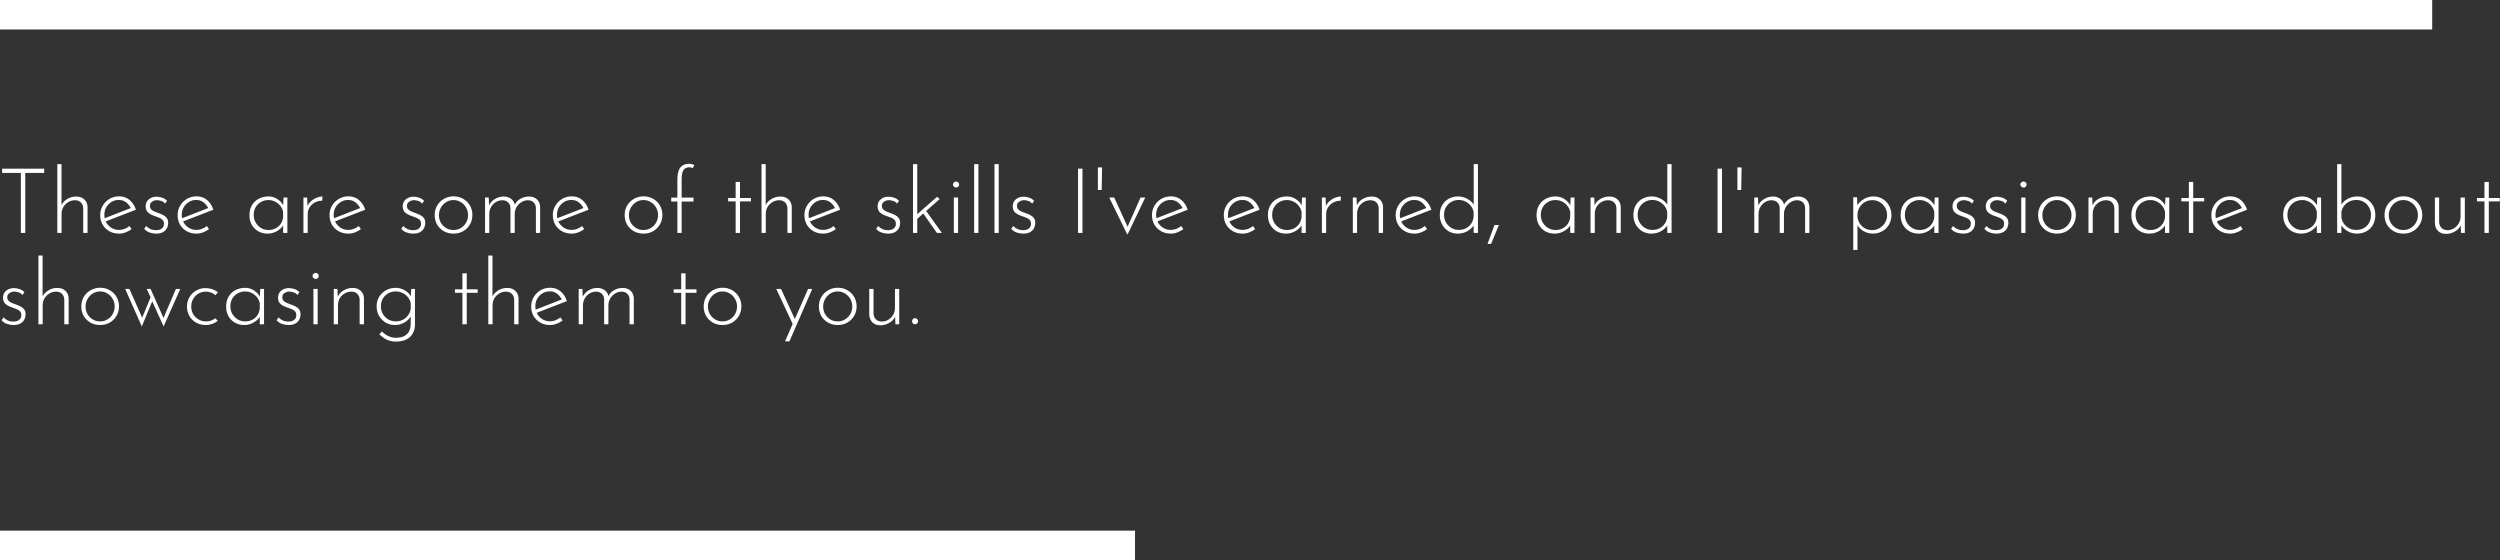 <svg width="848" height="190" viewBox="0 0 848 190" fill="none" xmlns="http://www.w3.org/2000/svg">
<rect x="0" y="0" width="848" height="190" fill="#333333" stroke="none"/>
<path d="M0.719 57.207H14.992V58.65H8.577V79H7.073V58.65H0.719V57.207ZM19.447 79V55.672H20.859V70.191L20.767 69.669C21.176 68.83 21.831 68.124 22.731 67.551C23.652 66.958 24.706 66.661 25.892 66.661C27.018 66.661 27.929 66.999 28.624 67.674C29.32 68.329 29.678 69.188 29.699 70.252V79H28.225V70.651C28.205 69.874 27.959 69.229 27.489 68.718C27.018 68.206 26.332 67.94 25.432 67.919C24.634 67.919 23.887 68.124 23.191 68.533C22.496 68.943 21.933 69.495 21.503 70.191C21.094 70.886 20.889 71.674 20.889 72.554V79H19.447ZM40.371 79.246C39.123 79.246 38.018 78.969 37.056 78.417C36.095 77.864 35.338 77.117 34.785 76.176C34.253 75.214 33.987 74.14 33.987 72.953C33.987 71.787 34.274 70.723 34.846 69.761C35.419 68.799 36.187 68.032 37.149 67.459C38.131 66.886 39.215 66.6 40.402 66.6C41.834 66.6 43.032 67.019 43.993 67.858C44.976 68.697 45.681 69.792 46.111 71.142L35.614 75.194L35.184 74.15L44.791 70.406L44.484 70.835C44.137 70.017 43.605 69.311 42.888 68.718C42.193 68.124 41.333 67.827 40.31 67.827C39.389 67.827 38.56 68.052 37.824 68.503C37.087 68.953 36.494 69.556 36.044 70.314C35.614 71.071 35.399 71.93 35.399 72.892C35.399 73.792 35.604 74.631 36.013 75.409C36.443 76.186 37.036 76.811 37.793 77.281C38.55 77.752 39.42 77.987 40.402 77.987C41.057 77.987 41.681 77.864 42.275 77.619C42.888 77.373 43.431 77.056 43.901 76.667L44.638 77.711C44.065 78.161 43.4 78.529 42.643 78.816C41.906 79.102 41.149 79.246 40.371 79.246ZM52.935 79.246C52.239 79.246 51.513 79.123 50.755 78.877C49.998 78.611 49.384 78.192 48.914 77.619L49.589 76.667C49.998 77.097 50.479 77.445 51.032 77.711C51.605 77.956 52.208 78.079 52.843 78.079C53.313 78.079 53.753 78.018 54.162 77.895C54.592 77.752 54.94 77.516 55.206 77.189C55.472 76.862 55.605 76.422 55.605 75.869C55.605 75.296 55.441 74.856 55.114 74.549C54.807 74.242 54.408 73.997 53.917 73.813C53.446 73.608 52.945 73.424 52.413 73.26C51.533 72.974 50.806 72.585 50.234 72.094C49.681 71.603 49.405 70.907 49.405 70.007C49.405 69.352 49.558 68.779 49.865 68.288C50.193 67.797 50.633 67.418 51.185 67.152C51.738 66.866 52.362 66.722 53.057 66.722C53.692 66.722 54.316 66.825 54.93 67.029C55.564 67.234 56.137 67.582 56.649 68.073L56.004 69.086C55.677 68.636 55.237 68.329 54.684 68.165C54.152 68.001 53.681 67.909 53.272 67.889C52.924 67.889 52.556 67.96 52.167 68.104C51.799 68.247 51.482 68.462 51.216 68.748C50.97 69.014 50.847 69.372 50.847 69.823C50.847 70.293 50.98 70.682 51.246 70.989C51.513 71.275 51.85 71.511 52.259 71.695C52.689 71.879 53.129 72.053 53.579 72.217C54.173 72.401 54.725 72.626 55.237 72.892C55.769 73.137 56.199 73.475 56.526 73.905C56.874 74.314 57.048 74.867 57.048 75.562C57.048 76.258 56.894 76.892 56.587 77.465C56.28 78.018 55.82 78.458 55.206 78.785C54.613 79.092 53.855 79.246 52.935 79.246ZM66.629 79.246C65.381 79.246 64.276 78.969 63.314 78.417C62.352 77.864 61.595 77.117 61.043 76.176C60.511 75.214 60.245 74.14 60.245 72.953C60.245 71.787 60.531 70.723 61.104 69.761C61.677 68.799 62.445 68.032 63.406 67.459C64.389 66.886 65.473 66.6 66.66 66.6C68.092 66.6 69.289 67.019 70.251 67.858C71.233 68.697 71.939 69.792 72.369 71.142L61.872 75.194L61.442 74.15L71.049 70.406L70.742 70.835C70.394 70.017 69.862 69.311 69.146 68.718C68.45 68.124 67.591 67.827 66.568 67.827C65.647 67.827 64.818 68.052 64.082 68.503C63.345 68.953 62.752 69.556 62.301 70.314C61.872 71.071 61.657 71.93 61.657 72.892C61.657 73.792 61.861 74.631 62.271 75.409C62.7 76.186 63.294 76.811 64.051 77.281C64.808 77.752 65.678 77.987 66.66 77.987C67.315 77.987 67.939 77.864 68.532 77.619C69.146 77.373 69.688 77.056 70.159 76.667L70.896 77.711C70.323 78.161 69.658 78.529 68.901 78.816C68.164 79.102 67.407 79.246 66.629 79.246ZM90.753 79.246C89.607 79.246 88.564 78.99 87.622 78.478C86.701 77.946 85.965 77.21 85.412 76.268C84.88 75.327 84.614 74.232 84.614 72.984C84.614 71.654 84.901 70.518 85.474 69.577C86.047 68.615 86.824 67.889 87.806 67.398C88.789 66.886 89.904 66.63 91.152 66.63C92.216 66.63 93.219 66.948 94.16 67.582C95.122 68.216 95.807 69.014 96.217 69.976L96.002 70.406L96.186 66.999H97.475V79H96.032V75.286L96.339 75.838C96.196 76.248 95.951 76.657 95.603 77.066C95.255 77.455 94.825 77.823 94.314 78.171C93.822 78.499 93.27 78.765 92.656 78.969C92.063 79.153 91.428 79.246 90.753 79.246ZM91.06 78.018C91.96 78.018 92.769 77.834 93.485 77.465C94.222 77.076 94.815 76.544 95.265 75.869C95.715 75.194 95.971 74.416 96.032 73.537V71.818C95.869 71.061 95.541 70.385 95.05 69.792C94.58 69.198 93.996 68.728 93.301 68.38C92.605 68.032 91.848 67.858 91.029 67.858C90.129 67.858 89.3 68.073 88.543 68.503C87.786 68.912 87.182 69.495 86.732 70.252C86.282 71.009 86.057 71.9 86.057 72.923C86.057 73.864 86.282 74.723 86.732 75.501C87.182 76.258 87.786 76.872 88.543 77.343C89.321 77.793 90.16 78.018 91.06 78.018ZM104.185 66.999L104.338 70.682L104.154 70.222C104.42 69.485 104.839 68.85 105.412 68.319C105.985 67.787 106.62 67.377 107.315 67.091C108.032 66.804 108.717 66.661 109.372 66.661L109.31 68.073C108.39 68.073 107.551 68.278 106.794 68.687C106.057 69.096 105.463 69.649 105.013 70.344C104.584 71.02 104.369 71.787 104.369 72.646V79H102.926V66.999H104.185ZM118.156 79.246C116.907 79.246 115.802 78.969 114.841 78.417C113.879 77.864 113.122 77.117 112.569 76.176C112.037 75.214 111.771 74.14 111.771 72.953C111.771 71.787 112.058 70.723 112.631 69.761C113.204 68.799 113.971 68.032 114.933 67.459C115.915 66.886 116.999 66.6 118.186 66.6C119.619 66.6 120.816 67.019 121.778 67.858C122.76 68.697 123.466 69.792 123.895 71.142L113.398 75.194L112.968 74.15L122.576 70.406L122.269 70.835C121.921 70.017 121.389 69.311 120.673 68.718C119.977 68.124 119.117 67.827 118.094 67.827C117.173 67.827 116.345 68.052 115.608 68.503C114.871 68.953 114.278 69.556 113.828 70.314C113.398 71.071 113.183 71.93 113.183 72.892C113.183 73.792 113.388 74.631 113.797 75.409C114.227 76.186 114.82 76.811 115.577 77.281C116.334 77.752 117.204 77.987 118.186 77.987C118.841 77.987 119.465 77.864 120.059 77.619C120.673 77.373 121.215 77.056 121.685 76.667L122.422 77.711C121.849 78.161 121.184 78.529 120.427 78.816C119.69 79.102 118.933 79.246 118.156 79.246ZM140.131 79.246C139.435 79.246 138.709 79.123 137.952 78.877C137.194 78.611 136.581 78.192 136.11 77.619L136.785 76.667C137.194 77.097 137.675 77.445 138.228 77.711C138.801 77.956 139.404 78.079 140.039 78.079C140.509 78.079 140.949 78.018 141.359 77.895C141.788 77.752 142.136 77.516 142.402 77.189C142.668 76.862 142.801 76.422 142.801 75.869C142.801 75.296 142.638 74.856 142.31 74.549C142.003 74.242 141.604 73.997 141.113 73.813C140.642 73.608 140.141 73.424 139.609 73.26C138.729 72.974 138.003 72.585 137.43 72.094C136.877 71.603 136.601 70.907 136.601 70.007C136.601 69.352 136.755 68.779 137.061 68.288C137.389 67.797 137.829 67.418 138.381 67.152C138.934 66.866 139.558 66.722 140.254 66.722C140.888 66.722 141.512 66.825 142.126 67.029C142.76 67.234 143.333 67.582 143.845 68.073L143.2 69.086C142.873 68.636 142.433 68.329 141.88 68.165C141.348 68.001 140.878 67.909 140.468 67.889C140.121 67.889 139.752 67.96 139.363 68.104C138.995 68.247 138.678 68.462 138.412 68.748C138.166 69.014 138.044 69.372 138.044 69.823C138.044 70.293 138.177 70.682 138.443 70.989C138.709 71.275 139.046 71.511 139.456 71.695C139.885 71.879 140.325 72.053 140.775 72.217C141.369 72.401 141.921 72.626 142.433 72.892C142.965 73.137 143.395 73.475 143.722 73.905C144.07 74.314 144.244 74.867 144.244 75.562C144.244 76.258 144.09 76.892 143.783 77.465C143.476 78.018 143.016 78.458 142.402 78.785C141.809 79.092 141.052 79.246 140.131 79.246ZM147.441 72.923C147.441 71.756 147.717 70.692 148.27 69.73C148.843 68.769 149.61 68.011 150.572 67.459C151.554 66.886 152.649 66.6 153.856 66.6C155.084 66.6 156.179 66.886 157.14 67.459C158.102 68.011 158.859 68.769 159.412 69.73C159.964 70.692 160.24 71.756 160.24 72.923C160.24 74.089 159.964 75.153 159.412 76.115C158.859 77.076 158.092 77.844 157.11 78.417C156.148 78.969 155.063 79.246 153.856 79.246C152.628 79.246 151.534 78.98 150.572 78.448C149.61 77.895 148.843 77.148 148.27 76.207C147.717 75.245 147.441 74.15 147.441 72.923ZM148.884 72.953C148.884 73.895 149.099 74.754 149.528 75.532C149.978 76.289 150.572 76.892 151.308 77.343C152.066 77.793 152.905 78.018 153.825 78.018C154.746 78.018 155.575 77.793 156.312 77.343C157.069 76.892 157.662 76.289 158.092 75.532C158.542 74.754 158.767 73.895 158.767 72.953C158.767 72.012 158.542 71.163 158.092 70.406C157.662 69.628 157.069 69.014 156.312 68.564C155.575 68.093 154.746 67.858 153.825 67.858C152.884 67.858 152.035 68.104 151.278 68.595C150.541 69.065 149.958 69.689 149.528 70.467C149.099 71.245 148.884 72.073 148.884 72.953ZM165.782 66.999L165.936 70.344L165.721 70.037C166.13 68.994 166.806 68.175 167.747 67.582C168.709 66.968 169.752 66.661 170.878 66.661C171.553 66.661 172.157 66.794 172.689 67.06C173.241 67.306 173.681 67.653 174.008 68.104C174.356 68.533 174.561 69.035 174.622 69.608L174.438 69.792C174.868 68.769 175.543 67.991 176.464 67.459C177.385 66.927 178.377 66.661 179.441 66.661C180.587 66.661 181.498 66.999 182.173 67.674C182.848 68.329 183.196 69.188 183.217 70.252V79H181.774V70.559C181.754 69.843 181.528 69.239 181.099 68.748C180.669 68.237 180.014 67.96 179.134 67.919C178.336 67.919 177.6 68.124 176.924 68.533C176.249 68.943 175.697 69.485 175.267 70.16C174.858 70.835 174.633 71.593 174.592 72.431V79H173.149V70.559C173.129 69.843 172.893 69.239 172.443 68.748C172.013 68.237 171.358 67.96 170.479 67.919C169.66 67.919 168.903 68.124 168.207 68.533C167.532 68.943 166.99 69.505 166.58 70.222C166.171 70.917 165.967 71.695 165.967 72.554V79H164.524V66.999H165.782ZM193.901 79.246C192.653 79.246 191.548 78.969 190.587 78.417C189.625 77.864 188.868 77.117 188.315 76.176C187.783 75.214 187.517 74.14 187.517 72.953C187.517 71.787 187.804 70.723 188.377 69.761C188.95 68.799 189.717 68.032 190.679 67.459C191.661 66.886 192.745 66.6 193.932 66.6C195.365 66.6 196.562 67.019 197.523 67.858C198.506 68.697 199.212 69.792 199.641 71.142L189.144 75.194L188.714 74.15L198.321 70.406L198.014 70.835C197.667 70.017 197.135 69.311 196.418 68.718C195.723 68.124 194.863 67.827 193.84 67.827C192.919 67.827 192.091 68.052 191.354 68.503C190.617 68.953 190.024 69.556 189.574 70.314C189.144 71.071 188.929 71.93 188.929 72.892C188.929 73.792 189.134 74.631 189.543 75.409C189.973 76.186 190.566 76.811 191.323 77.281C192.08 77.752 192.95 77.987 193.932 77.987C194.587 77.987 195.211 77.864 195.805 77.619C196.418 77.373 196.961 77.056 197.431 76.667L198.168 77.711C197.595 78.161 196.93 78.529 196.173 78.816C195.436 79.102 194.679 79.246 193.901 79.246ZM211.887 72.923C211.887 71.756 212.163 70.692 212.715 69.73C213.288 68.769 214.056 68.011 215.017 67.459C215.999 66.886 217.094 66.6 218.302 66.6C219.529 66.6 220.624 66.886 221.586 67.459C222.548 68.011 223.305 68.769 223.857 69.73C224.41 70.692 224.686 71.756 224.686 72.923C224.686 74.089 224.41 75.153 223.857 76.115C223.305 77.076 222.537 77.844 221.555 78.417C220.593 78.969 219.509 79.246 218.302 79.246C217.074 79.246 215.979 78.98 215.017 78.448C214.056 77.895 213.288 77.148 212.715 76.207C212.163 75.245 211.887 74.15 211.887 72.923ZM213.329 72.953C213.329 73.895 213.544 74.754 213.974 75.532C214.424 76.289 215.017 76.892 215.754 77.343C216.511 77.793 217.35 78.018 218.271 78.018C219.192 78.018 220.02 77.793 220.757 77.343C221.514 76.892 222.108 76.289 222.537 75.532C222.988 74.754 223.213 73.895 223.213 72.953C223.213 72.012 222.988 71.163 222.537 70.406C222.108 69.628 221.514 69.014 220.757 68.564C220.02 68.093 219.192 67.858 218.271 67.858C217.33 67.858 216.48 68.104 215.723 68.595C214.987 69.065 214.403 69.689 213.974 70.467C213.544 71.245 213.329 72.073 213.329 72.953ZM229.767 79V68.349H227.68V67.029H229.767V60.983C229.767 59.059 230.095 57.678 230.75 56.839C231.425 55.98 232.417 55.55 233.727 55.55C234.013 55.55 234.32 55.591 234.648 55.672C234.975 55.734 235.272 55.846 235.538 56.01L234.924 57.054C234.781 56.952 234.617 56.88 234.433 56.839C234.269 56.778 234.075 56.747 233.85 56.747C232.97 56.747 232.305 57.054 231.855 57.668C231.425 58.282 231.21 59.376 231.21 60.952V67.029H235.231V68.349H231.21V79H229.767ZM249.53 61.719H251.003V67.152H254.717V68.319H251.003V79H249.53V68.319H246.982V67.152H249.53V61.719ZM258.315 79V55.672H259.726V70.191L259.634 69.669C260.044 68.83 260.698 68.124 261.599 67.551C262.52 66.958 263.573 66.661 264.76 66.661C265.886 66.661 266.796 66.999 267.492 67.674C268.188 68.329 268.546 69.188 268.566 70.252V79H267.093V70.651C267.073 69.874 266.827 69.229 266.356 68.718C265.886 68.206 265.2 67.94 264.3 67.919C263.502 67.919 262.755 68.124 262.059 68.533C261.364 68.943 260.801 69.495 260.371 70.191C259.962 70.886 259.757 71.674 259.757 72.554V79H258.315ZM279.239 79.246C277.991 79.246 276.886 78.969 275.924 78.417C274.963 77.864 274.205 77.117 273.653 76.176C273.121 75.214 272.855 74.14 272.855 72.953C272.855 71.787 273.141 70.723 273.714 69.761C274.287 68.799 275.055 68.032 276.016 67.459C276.999 66.886 278.083 66.6 279.27 66.6C280.702 66.6 281.899 67.019 282.861 67.858C283.843 68.697 284.549 69.792 284.979 71.142L274.482 75.194L274.052 74.15L283.659 70.406L283.352 70.835C283.004 70.017 282.472 69.311 281.756 68.718C281.06 68.124 280.201 67.827 279.178 67.827C278.257 67.827 277.428 68.052 276.692 68.503C275.955 68.953 275.362 69.556 274.911 70.314C274.482 71.071 274.267 71.93 274.267 72.892C274.267 73.792 274.471 74.631 274.881 75.409C275.31 76.186 275.904 76.811 276.661 77.281C277.418 77.752 278.288 77.987 279.27 77.987C279.925 77.987 280.549 77.864 281.142 77.619C281.756 77.373 282.298 77.056 282.769 76.667L283.506 77.711C282.933 78.161 282.268 78.529 281.511 78.816C280.774 79.102 280.017 79.246 279.239 79.246ZM301.214 79.246C300.519 79.246 299.792 79.123 299.035 78.877C298.278 78.611 297.664 78.192 297.194 77.619L297.869 76.667C298.278 77.097 298.759 77.445 299.311 77.711C299.884 77.956 300.488 78.079 301.122 78.079C301.593 78.079 302.033 78.018 302.442 77.895C302.872 77.752 303.22 77.516 303.486 77.189C303.752 76.862 303.885 76.422 303.885 75.869C303.885 75.296 303.721 74.856 303.394 74.549C303.087 74.242 302.688 73.997 302.197 73.813C301.726 73.608 301.225 73.424 300.693 73.26C299.813 72.974 299.086 72.585 298.513 72.094C297.961 71.603 297.685 70.907 297.685 70.007C297.685 69.352 297.838 68.779 298.145 68.288C298.472 67.797 298.912 67.418 299.465 67.152C300.017 66.866 300.642 66.722 301.337 66.722C301.972 66.722 302.596 66.825 303.21 67.029C303.844 67.234 304.417 67.582 304.928 68.073L304.284 69.086C303.956 68.636 303.517 68.329 302.964 68.165C302.432 68.001 301.961 67.909 301.552 67.889C301.204 67.889 300.836 67.96 300.447 68.104C300.079 68.247 299.762 68.462 299.496 68.748C299.25 69.014 299.127 69.372 299.127 69.823C299.127 70.293 299.26 70.682 299.526 70.989C299.792 71.275 300.13 71.511 300.539 71.695C300.969 71.879 301.409 72.053 301.859 72.217C302.452 72.401 303.005 72.626 303.517 72.892C304.049 73.137 304.478 73.475 304.806 73.905C305.154 74.314 305.327 74.867 305.327 75.562C305.327 76.258 305.174 76.892 304.867 77.465C304.56 78.018 304.1 78.458 303.486 78.785C302.892 79.092 302.135 79.246 301.214 79.246ZM309.691 79V55.672H311.134V79H309.691ZM313.896 71.204L319.482 79H317.794L312.883 72.002L313.896 71.204ZM310.643 74.641L310.52 73.199L317.856 66.753L318.746 67.52L310.643 74.641ZM323.539 66.999H324.982V79H323.539V66.999ZM323.232 62.579C323.232 62.292 323.345 62.057 323.57 61.873C323.795 61.668 324.041 61.566 324.307 61.566C324.593 61.566 324.839 61.668 325.043 61.873C325.248 62.057 325.35 62.292 325.35 62.579C325.35 62.886 325.248 63.141 325.043 63.346C324.839 63.53 324.593 63.622 324.307 63.622C324.041 63.622 323.795 63.52 323.57 63.315C323.345 63.111 323.232 62.865 323.232 62.579ZM330.433 55.672H331.876V79H330.433V55.672ZM337.328 55.672H338.77V79H337.328V55.672ZM347.046 79.246C346.35 79.246 345.624 79.123 344.866 78.877C344.109 78.611 343.495 78.192 343.025 77.619L343.7 76.667C344.109 77.097 344.59 77.445 345.143 77.711C345.716 77.956 346.319 78.079 346.954 78.079C347.424 78.079 347.864 78.018 348.273 77.895C348.703 77.752 349.051 77.516 349.317 77.189C349.583 76.862 349.716 76.422 349.716 75.869C349.716 75.296 349.552 74.856 349.225 74.549C348.918 74.242 348.519 73.997 348.028 73.813C347.557 73.608 347.056 73.424 346.524 73.26C345.644 72.974 344.918 72.585 344.345 72.094C343.792 71.603 343.516 70.907 343.516 70.007C343.516 69.352 343.669 68.779 343.976 68.288C344.304 67.797 344.744 67.418 345.296 67.152C345.849 66.866 346.473 66.722 347.168 66.722C347.803 66.722 348.427 66.825 349.041 67.029C349.675 67.234 350.248 67.582 350.76 68.073L350.115 69.086C349.788 68.636 349.348 68.329 348.795 68.165C348.263 68.001 347.793 67.909 347.383 67.889C347.035 67.889 346.667 67.96 346.278 68.104C345.91 68.247 345.593 68.462 345.327 68.748C345.081 69.014 344.958 69.372 344.958 69.823C344.958 70.293 345.091 70.682 345.357 70.989C345.624 71.275 345.961 71.511 346.37 71.695C346.8 71.879 347.24 72.053 347.69 72.217C348.284 72.401 348.836 72.626 349.348 72.892C349.88 73.137 350.309 73.475 350.637 73.905C350.985 74.314 351.159 74.867 351.159 75.562C351.159 76.258 351.005 76.892 350.698 77.465C350.391 78.018 349.931 78.458 349.317 78.785C348.724 79.092 347.966 79.246 347.046 79.246ZM365.671 57.207H367.175V79H365.671V57.207ZM373.817 56.778C373.796 58.067 373.776 59.346 373.755 60.614C373.735 61.883 373.715 63.162 373.694 64.451H372.405V56.778H373.817ZM382.328 79.46L376.251 66.999H377.939L382.942 77.895L382.052 77.864L386.871 66.999H388.467L382.512 79.46H382.328ZM397.129 79.246C395.881 79.246 394.776 78.969 393.814 78.417C392.853 77.864 392.096 77.117 391.543 76.176C391.011 75.214 390.745 74.14 390.745 72.953C390.745 71.787 391.032 70.723 391.605 69.761C392.177 68.799 392.945 68.032 393.907 67.459C394.889 66.886 395.973 66.6 397.16 66.6C398.593 66.6 399.79 67.019 400.751 67.858C401.734 68.697 402.44 69.792 402.869 71.142L392.372 75.194L391.942 74.15L401.549 70.406L401.242 70.835C400.895 70.017 400.363 69.311 399.646 68.718C398.951 68.124 398.091 67.827 397.068 67.827C396.147 67.827 395.318 68.052 394.582 68.503C393.845 68.953 393.252 69.556 392.802 70.314C392.372 71.071 392.157 71.93 392.157 72.892C392.157 73.792 392.362 74.631 392.771 75.409C393.201 76.186 393.794 76.811 394.551 77.281C395.308 77.752 396.178 77.987 397.16 77.987C397.815 77.987 398.439 77.864 399.032 77.619C399.646 77.373 400.189 77.056 400.659 76.667L401.396 77.711C400.823 78.161 400.158 78.529 399.401 78.816C398.664 79.102 397.907 79.246 397.129 79.246ZM421.499 79.246C420.251 79.246 419.146 78.969 418.184 78.417C417.222 77.864 416.465 77.117 415.912 76.176C415.38 75.214 415.114 74.14 415.114 72.953C415.114 71.787 415.401 70.723 415.974 69.761C416.547 68.799 417.314 68.032 418.276 67.459C419.258 66.886 420.343 66.6 421.529 66.6C422.962 66.6 424.159 67.019 425.121 67.858C426.103 68.697 426.809 69.792 427.239 71.142L416.741 75.194L416.312 74.15L425.919 70.406L425.612 70.835C425.264 70.017 424.732 69.311 424.016 68.718C423.32 68.124 422.461 67.827 421.437 67.827C420.517 67.827 419.688 68.052 418.951 68.503C418.215 68.953 417.621 69.556 417.171 70.314C416.741 71.071 416.526 71.93 416.526 72.892C416.526 73.792 416.731 74.631 417.14 75.409C417.57 76.186 418.163 76.811 418.92 77.281C419.678 77.752 420.547 77.987 421.529 77.987C422.184 77.987 422.808 77.864 423.402 77.619C424.016 77.373 424.558 77.056 425.029 76.667L425.765 77.711C425.192 78.161 424.527 78.529 423.77 78.816C423.033 79.102 422.276 79.246 421.499 79.246ZM436.211 79.246C435.065 79.246 434.021 78.99 433.08 78.478C432.159 77.946 431.422 77.21 430.87 76.268C430.338 75.327 430.072 74.232 430.072 72.984C430.072 71.654 430.358 70.518 430.931 69.577C431.504 68.615 432.282 67.889 433.264 67.398C434.246 66.886 435.361 66.63 436.61 66.63C437.674 66.63 438.676 66.948 439.618 67.582C440.579 68.216 441.265 69.014 441.674 69.976L441.459 70.406L441.643 66.999H442.933V79H441.49V75.286L441.797 75.838C441.654 76.248 441.408 76.657 441.06 77.066C440.712 77.455 440.283 77.823 439.771 78.171C439.28 78.499 438.727 78.765 438.114 78.969C437.52 79.153 436.886 79.246 436.211 79.246ZM436.518 78.018C437.418 78.018 438.226 77.834 438.942 77.465C439.679 77.076 440.272 76.544 440.723 75.869C441.173 75.194 441.429 74.416 441.49 73.537V71.818C441.326 71.061 440.999 70.385 440.508 69.792C440.037 69.198 439.454 68.728 438.758 68.38C438.062 68.032 437.305 67.858 436.487 67.858C435.586 67.858 434.758 68.073 434.001 68.503C433.243 68.912 432.64 69.495 432.19 70.252C431.739 71.009 431.514 71.9 431.514 72.923C431.514 73.864 431.739 74.723 432.19 75.501C432.64 76.258 433.243 76.872 434.001 77.343C434.778 77.793 435.617 78.018 436.518 78.018ZM449.642 66.999L449.796 70.682L449.611 70.222C449.877 69.485 450.297 68.85 450.87 68.319C451.443 67.787 452.077 67.377 452.773 67.091C453.489 66.804 454.175 66.661 454.829 66.661L454.768 68.073C453.847 68.073 453.008 68.278 452.251 68.687C451.514 69.096 450.921 69.649 450.471 70.344C450.041 71.02 449.826 71.787 449.826 72.646V79H448.384V66.999H449.642ZM460.133 66.999L460.287 70.774L460.103 70.037C460.45 68.994 461.105 68.175 462.067 67.582C463.049 66.968 464.134 66.661 465.321 66.661C466.446 66.661 467.357 66.999 468.052 67.674C468.748 68.329 469.106 69.188 469.127 70.252V79H467.653V70.651C467.633 69.874 467.387 69.229 466.917 68.718C466.446 68.206 465.76 67.94 464.86 67.919C464.062 67.919 463.315 68.114 462.619 68.503C461.924 68.891 461.361 69.434 460.931 70.129C460.522 70.825 460.317 71.633 460.317 72.554V79H458.875V66.999H460.133ZM479.799 79.246C478.551 79.246 477.446 78.969 476.484 78.417C475.523 77.864 474.766 77.117 474.213 76.176C473.681 75.214 473.415 74.14 473.415 72.953C473.415 71.787 473.702 70.723 474.275 69.761C474.847 68.799 475.615 68.032 476.577 67.459C477.559 66.886 478.643 66.6 479.83 66.6C481.263 66.6 482.46 67.019 483.421 67.858C484.404 68.697 485.11 69.792 485.539 71.142L475.042 75.194L474.612 74.15L484.219 70.406L483.912 70.835C483.565 70.017 483.033 69.311 482.316 68.718C481.621 68.124 480.761 67.827 479.738 67.827C478.817 67.827 477.989 68.052 477.252 68.503C476.515 68.953 475.922 69.556 475.472 70.314C475.042 71.071 474.827 71.93 474.827 72.892C474.827 73.792 475.032 74.631 475.441 75.409C475.871 76.186 476.464 76.811 477.221 77.281C477.978 77.752 478.848 77.987 479.83 77.987C480.485 77.987 481.109 77.864 481.702 77.619C482.316 77.373 482.859 77.056 483.329 76.667L484.066 77.711C483.493 78.161 482.828 78.529 482.071 78.816C481.334 79.102 480.577 79.246 479.799 79.246ZM494.45 79.246C493.324 79.246 492.301 78.98 491.38 78.448C490.46 77.895 489.723 77.138 489.17 76.176C488.638 75.214 488.372 74.13 488.372 72.923C488.372 71.633 488.649 70.518 489.201 69.577C489.754 68.636 490.501 67.909 491.442 67.398C492.404 66.886 493.457 66.63 494.603 66.63C495.749 66.63 496.834 66.927 497.857 67.52C498.9 68.114 499.658 68.891 500.128 69.853L499.883 70.528V55.672H501.325V79H499.852V75.317L500.159 75.992C499.647 76.954 498.88 77.742 497.857 78.355C496.834 78.949 495.698 79.246 494.45 79.246ZM494.818 77.987C495.739 77.987 496.568 77.793 497.304 77.404C498.041 76.995 498.634 76.452 499.085 75.777C499.535 75.081 499.791 74.304 499.852 73.444V71.91C499.709 71.132 499.392 70.436 498.9 69.823C498.409 69.209 497.816 68.728 497.12 68.38C496.424 68.011 495.657 67.827 494.818 67.827C493.897 67.827 493.058 68.042 492.301 68.472C491.544 68.902 490.94 69.495 490.49 70.252C490.04 71.009 489.815 71.889 489.815 72.892C489.815 73.833 490.04 74.693 490.49 75.47C490.94 76.227 491.544 76.841 492.301 77.312C493.079 77.762 493.918 77.987 494.818 77.987ZM508.432 76.33C507.982 77.394 507.542 78.448 507.112 79.491C506.682 80.555 506.242 81.629 505.792 82.714H504.564C504.974 81.629 505.373 80.555 505.761 79.491C506.15 78.448 506.539 77.394 506.928 76.33H508.432ZM527.333 79.246C526.188 79.246 525.144 78.99 524.203 78.478C523.282 77.946 522.545 77.21 521.993 76.268C521.461 75.327 521.195 74.232 521.195 72.984C521.195 71.654 521.481 70.518 522.054 69.577C522.627 68.615 523.405 67.889 524.387 67.398C525.369 66.886 526.484 66.63 527.732 66.63C528.797 66.63 529.799 66.948 530.741 67.582C531.702 68.216 532.388 69.014 532.797 69.976L532.582 70.406L532.766 66.999H534.055V79H532.613V75.286L532.92 75.838C532.777 76.248 532.531 76.657 532.183 77.066C531.835 77.455 531.406 77.823 530.894 78.171C530.403 78.499 529.85 78.765 529.237 78.969C528.643 79.153 528.009 79.246 527.333 79.246ZM527.64 78.018C528.541 78.018 529.349 77.834 530.065 77.465C530.802 77.076 531.395 76.544 531.845 75.869C532.296 75.194 532.551 74.416 532.613 73.537V71.818C532.449 71.061 532.122 70.385 531.631 69.792C531.16 69.198 530.577 68.728 529.881 68.38C529.185 68.032 528.428 67.858 527.61 67.858C526.709 67.858 525.881 68.073 525.124 68.503C524.366 68.912 523.763 69.495 523.313 70.252C522.862 71.009 522.637 71.9 522.637 72.923C522.637 73.864 522.862 74.723 523.313 75.501C523.763 76.258 524.366 76.872 525.124 77.343C525.901 77.793 526.74 78.018 527.64 78.018ZM540.765 66.999L540.918 70.774L540.734 70.037C541.082 68.994 541.737 68.175 542.699 67.582C543.681 66.968 544.765 66.661 545.952 66.661C547.078 66.661 547.988 66.999 548.684 67.674C549.38 68.329 549.738 69.188 549.758 70.252V79H548.285V70.651C548.265 69.874 548.019 69.229 547.548 68.718C547.078 68.206 546.392 67.94 545.492 67.919C544.694 67.919 543.947 68.114 543.251 68.503C542.555 68.891 541.993 69.434 541.563 70.129C541.154 70.825 540.949 71.633 540.949 72.554V79H539.506V66.999H540.765ZM560.124 79.246C558.999 79.246 557.976 78.98 557.055 78.448C556.134 77.895 555.397 77.138 554.845 76.176C554.313 75.214 554.047 74.13 554.047 72.923C554.047 71.633 554.323 70.518 554.876 69.577C555.428 68.636 556.175 67.909 557.116 67.398C558.078 66.886 559.132 66.63 560.278 66.63C561.424 66.63 562.508 66.927 563.531 67.52C564.575 68.114 565.332 68.891 565.803 69.853L565.557 70.528V55.672H567V79H565.526V75.317L565.833 75.992C565.322 76.954 564.554 77.742 563.531 78.355C562.508 78.949 561.372 79.246 560.124 79.246ZM560.493 77.987C561.413 77.987 562.242 77.793 562.979 77.404C563.715 76.995 564.309 76.452 564.759 75.777C565.209 75.081 565.465 74.304 565.526 73.444V71.91C565.383 71.132 565.066 70.436 564.575 69.823C564.084 69.209 563.49 68.728 562.795 68.38C562.099 68.011 561.332 67.827 560.493 67.827C559.572 67.827 558.733 68.042 557.976 68.472C557.219 68.902 556.615 69.495 556.165 70.252C555.715 71.009 555.489 71.889 555.489 72.892C555.489 73.833 555.715 74.693 556.165 75.47C556.615 76.227 557.219 76.841 557.976 77.312C558.753 77.762 559.592 77.987 560.493 77.987ZM582.597 57.207H584.101V79H582.597V57.207ZM590.743 56.778C590.723 58.067 590.702 59.346 590.682 60.614C590.661 61.883 590.641 63.162 590.62 64.451H589.331V56.778H590.743ZM596.308 66.999L596.461 70.344L596.247 70.037C596.656 68.994 597.331 68.175 598.272 67.582C599.234 66.968 600.278 66.661 601.403 66.661C602.078 66.661 602.682 66.794 603.214 67.06C603.767 67.306 604.207 67.653 604.534 68.104C604.882 68.533 605.086 69.035 605.148 69.608L604.964 69.792C605.393 68.769 606.069 67.991 606.989 67.459C607.91 66.927 608.903 66.661 609.967 66.661C611.113 66.661 612.023 66.999 612.699 67.674C613.374 68.329 613.722 69.188 613.742 70.252V79H612.299V70.559C612.279 69.843 612.054 69.239 611.624 68.748C611.195 68.237 610.54 67.96 609.66 67.919C608.862 67.919 608.125 68.124 607.45 68.533C606.775 68.943 606.222 69.485 605.792 70.16C605.383 70.835 605.158 71.593 605.117 72.431V79H603.674V70.559C603.654 69.843 603.419 69.239 602.969 68.748C602.539 68.237 601.884 67.96 601.004 67.919C600.186 67.919 599.428 68.124 598.733 68.533C598.057 68.943 597.515 69.505 597.106 70.222C596.697 70.917 596.492 71.695 596.492 72.554V79H595.049V66.999H596.308ZM635.251 79.246C634.105 79.246 633.031 78.949 632.028 78.355C631.025 77.742 630.289 76.954 629.818 75.992L630.064 75.47V84.77H628.621V66.907H629.91L630.064 70.835L629.787 69.945C630.319 68.984 631.097 68.196 632.12 67.582C633.143 66.948 634.259 66.63 635.466 66.63C636.612 66.63 637.645 66.907 638.566 67.459C639.487 68.011 640.213 68.769 640.745 69.73C641.298 70.672 641.574 71.756 641.574 72.984C641.574 74.191 641.287 75.276 640.714 76.237C640.162 77.179 639.405 77.915 638.443 78.448C637.502 78.98 636.438 79.246 635.251 79.246ZM635.005 78.049C635.947 78.049 636.796 77.823 637.553 77.373C638.331 76.923 638.944 76.319 639.395 75.562C639.865 74.785 640.101 73.925 640.101 72.984C640.101 72.022 639.876 71.163 639.425 70.406C638.975 69.628 638.372 69.014 637.614 68.564C636.878 68.114 636.039 67.889 635.097 67.889C634.197 67.889 633.379 68.093 632.642 68.503C631.905 68.912 631.312 69.464 630.862 70.16C630.412 70.856 630.146 71.644 630.064 72.524V73.506C630.125 74.345 630.381 75.112 630.831 75.808C631.302 76.504 631.895 77.056 632.611 77.465C633.348 77.854 634.146 78.049 635.005 78.049ZM650.829 79.246C649.683 79.246 648.639 78.99 647.698 78.478C646.777 77.946 646.041 77.21 645.488 76.268C644.956 75.327 644.69 74.232 644.69 72.984C644.69 71.654 644.977 70.518 645.55 69.577C646.122 68.615 646.9 67.889 647.882 67.398C648.864 66.886 649.98 66.63 651.228 66.63C652.292 66.63 653.295 66.948 654.236 67.582C655.198 68.216 655.883 69.014 656.292 69.976L656.078 70.406L656.262 66.999H657.551V79H656.108V75.286L656.415 75.838C656.272 76.248 656.026 76.657 655.679 77.066C655.331 77.455 654.901 77.823 654.389 78.171C653.898 78.499 653.346 78.765 652.732 78.969C652.139 79.153 651.504 79.246 650.829 79.246ZM651.136 78.018C652.036 78.018 652.844 77.834 653.561 77.465C654.297 77.076 654.891 76.544 655.341 75.869C655.791 75.194 656.047 74.416 656.108 73.537V71.818C655.945 71.061 655.617 70.385 655.126 69.792C654.655 69.198 654.072 68.728 653.376 68.38C652.681 68.032 651.924 67.858 651.105 67.858C650.205 67.858 649.376 68.073 648.619 68.503C647.862 68.912 647.258 69.495 646.808 70.252C646.358 71.009 646.133 71.9 646.133 72.923C646.133 73.864 646.358 74.723 646.808 75.501C647.258 76.258 647.862 76.872 648.619 77.343C649.397 77.793 650.235 78.018 651.136 78.018ZM665.826 79.246C665.13 79.246 664.404 79.123 663.647 78.877C662.889 78.611 662.276 78.192 661.805 77.619L662.48 76.667C662.889 77.097 663.37 77.445 663.923 77.711C664.496 77.956 665.099 78.079 665.734 78.079C666.204 78.079 666.644 78.018 667.054 77.895C667.483 77.752 667.831 77.516 668.097 77.189C668.363 76.862 668.496 76.422 668.496 75.869C668.496 75.296 668.332 74.856 668.005 74.549C667.698 74.242 667.299 73.997 666.808 73.813C666.337 73.608 665.836 73.424 665.304 73.26C664.424 72.974 663.698 72.585 663.125 72.094C662.572 71.603 662.296 70.907 662.296 70.007C662.296 69.352 662.449 68.779 662.756 68.288C663.084 67.797 663.524 67.418 664.076 67.152C664.629 66.866 665.253 66.722 665.949 66.722C666.583 66.722 667.207 66.825 667.821 67.029C668.455 67.234 669.028 67.582 669.54 68.073L668.895 69.086C668.568 68.636 668.128 68.329 667.575 68.165C667.043 68.001 666.573 67.909 666.163 67.889C665.816 67.889 665.447 67.96 665.058 68.104C664.69 68.247 664.373 68.462 664.107 68.748C663.861 69.014 663.739 69.372 663.739 69.823C663.739 70.293 663.872 70.682 664.138 70.989C664.404 71.275 664.741 71.511 665.151 71.695C665.58 71.879 666.02 72.053 666.47 72.217C667.064 72.401 667.616 72.626 668.128 72.892C668.66 73.137 669.09 73.475 669.417 73.905C669.765 74.314 669.939 74.867 669.939 75.562C669.939 76.258 669.785 76.892 669.478 77.465C669.171 78.018 668.711 78.458 668.097 78.785C667.504 79.092 666.747 79.246 665.826 79.246ZM677.126 79.246C676.431 79.246 675.704 79.123 674.947 78.877C674.19 78.611 673.576 78.192 673.105 77.619L673.781 76.667C674.19 77.097 674.671 77.445 675.223 77.711C675.796 77.956 676.4 78.079 677.034 78.079C677.505 78.079 677.945 78.018 678.354 77.895C678.784 77.752 679.132 77.516 679.398 77.189C679.664 76.862 679.797 76.422 679.797 75.869C679.797 75.296 679.633 74.856 679.306 74.549C678.999 74.242 678.6 73.997 678.108 73.813C677.638 73.608 677.136 73.424 676.604 73.26C675.725 72.974 674.998 72.585 674.425 72.094C673.873 71.603 673.596 70.907 673.596 70.007C673.596 69.352 673.75 68.779 674.057 68.288C674.384 67.797 674.824 67.418 675.377 67.152C675.929 66.866 676.553 66.722 677.249 66.722C677.883 66.722 678.507 66.825 679.121 67.029C679.756 67.234 680.329 67.582 680.84 68.073L680.196 69.086C679.868 68.636 679.428 68.329 678.876 68.165C678.344 68.001 677.873 67.909 677.464 67.889C677.116 67.889 676.748 67.96 676.359 68.104C675.991 68.247 675.673 68.462 675.407 68.748C675.162 69.014 675.039 69.372 675.039 69.823C675.039 70.293 675.172 70.682 675.438 70.989C675.704 71.275 676.042 71.511 676.451 71.695C676.881 71.879 677.321 72.053 677.771 72.217C678.364 72.401 678.917 72.626 679.428 72.892C679.96 73.137 680.39 73.475 680.717 73.905C681.065 74.314 681.239 74.867 681.239 75.562C681.239 76.258 681.086 76.892 680.779 77.465C680.472 78.018 680.011 78.458 679.398 78.785C678.804 79.092 678.047 79.246 677.126 79.246ZM685.603 66.999H687.045V79H685.603V66.999ZM685.296 62.579C685.296 62.292 685.408 62.057 685.633 61.873C685.859 61.668 686.104 61.566 686.37 61.566C686.657 61.566 686.902 61.668 687.107 61.873C687.311 62.057 687.414 62.292 687.414 62.579C687.414 62.886 687.311 63.141 687.107 63.346C686.902 63.53 686.657 63.622 686.37 63.622C686.104 63.622 685.859 63.52 685.633 63.315C685.408 63.111 685.296 62.865 685.296 62.579ZM691.331 72.923C691.331 71.756 691.607 70.692 692.159 69.73C692.732 68.769 693.5 68.011 694.461 67.459C695.444 66.886 696.538 66.6 697.746 66.6C698.973 66.6 700.068 66.886 701.03 67.459C701.992 68.011 702.749 68.769 703.301 69.73C703.854 70.692 704.13 71.756 704.13 72.923C704.13 74.089 703.854 75.153 703.301 76.115C702.749 77.076 701.981 77.844 700.999 78.417C700.037 78.969 698.953 79.246 697.746 79.246C696.518 79.246 695.423 78.98 694.461 78.448C693.5 77.895 692.732 77.148 692.159 76.207C691.607 75.245 691.331 74.15 691.331 72.923ZM692.773 72.953C692.773 73.895 692.988 74.754 693.418 75.532C693.868 76.289 694.461 76.892 695.198 77.343C695.955 77.793 696.794 78.018 697.715 78.018C698.636 78.018 699.465 77.793 700.201 77.343C700.958 76.892 701.552 76.289 701.981 75.532C702.432 74.754 702.657 73.895 702.657 72.953C702.657 72.012 702.432 71.163 701.981 70.406C701.552 69.628 700.958 69.014 700.201 68.564C699.465 68.093 698.636 67.858 697.715 67.858C696.774 67.858 695.924 68.104 695.167 68.595C694.431 69.065 693.848 69.689 693.418 70.467C692.988 71.245 692.773 72.073 692.773 72.953ZM709.672 66.999L709.825 70.774L709.641 70.037C709.989 68.994 710.644 68.175 711.606 67.582C712.588 66.968 713.672 66.661 714.859 66.661C715.985 66.661 716.895 66.999 717.591 67.674C718.287 68.329 718.645 69.188 718.665 70.252V79H717.192V70.651C717.172 69.874 716.926 69.229 716.455 68.718C715.985 68.206 715.299 67.94 714.399 67.919C713.601 67.919 712.854 68.114 712.158 68.503C711.462 68.891 710.9 69.434 710.47 70.129C710.061 70.825 709.856 71.633 709.856 72.554V79H708.414V66.999H709.672ZM729.093 79.246C727.947 79.246 726.903 78.99 725.962 78.478C725.041 77.946 724.304 77.21 723.752 76.268C723.22 75.327 722.954 74.232 722.954 72.984C722.954 71.654 723.24 70.518 723.813 69.577C724.386 68.615 725.164 67.889 726.146 67.398C727.128 66.886 728.243 66.63 729.492 66.63C730.556 66.63 731.558 66.948 732.5 67.582C733.461 68.216 734.147 69.014 734.556 69.976L734.341 70.406L734.525 66.999H735.815V79H734.372V75.286L734.679 75.838C734.536 76.248 734.29 76.657 733.942 77.066C733.594 77.455 733.165 77.823 732.653 78.171C732.162 78.499 731.61 78.765 730.996 78.969C730.402 79.153 729.768 79.246 729.093 79.246ZM729.4 78.018C730.3 78.018 731.108 77.834 731.824 77.465C732.561 77.076 733.154 76.544 733.605 75.869C734.055 75.194 734.311 74.416 734.372 73.537V71.818C734.208 71.061 733.881 70.385 733.39 69.792C732.919 69.198 732.336 68.728 731.64 68.38C730.944 68.032 730.187 67.858 729.369 67.858C728.469 67.858 727.64 68.073 726.883 68.503C726.126 68.912 725.522 69.495 725.072 70.252C724.622 71.009 724.396 71.9 724.396 72.923C724.396 73.864 724.622 74.723 725.072 75.501C725.522 76.258 726.126 76.872 726.883 77.343C727.66 77.793 728.499 78.018 729.4 78.018ZM742.463 61.719H743.936V67.152H747.65V68.319H743.936V79H742.463V68.319H739.915V67.152H742.463V61.719ZM756.465 79.246C755.217 79.246 754.112 78.969 753.15 78.417C752.189 77.864 751.431 77.117 750.879 76.176C750.347 75.214 750.081 74.14 750.081 72.953C750.081 71.787 750.367 70.723 750.94 69.761C751.513 68.799 752.281 68.032 753.242 67.459C754.225 66.886 755.309 66.6 756.496 66.6C757.928 66.6 759.125 67.019 760.087 67.858C761.069 68.697 761.775 69.792 762.205 71.142L751.708 75.194L751.278 74.15L760.885 70.406L760.578 70.835C760.23 70.017 759.698 69.311 758.982 68.718C758.286 68.124 757.427 67.827 756.404 67.827C755.483 67.827 754.654 68.052 753.918 68.503C753.181 68.953 752.588 69.556 752.137 70.314C751.708 71.071 751.493 71.93 751.493 72.892C751.493 73.792 751.697 74.631 752.107 75.409C752.536 76.186 753.13 76.811 753.887 77.281C754.644 77.752 755.514 77.987 756.496 77.987C757.151 77.987 757.775 77.864 758.368 77.619C758.982 77.373 759.524 77.056 759.995 76.667L760.732 77.711C760.159 78.161 759.494 78.529 758.737 78.816C758 79.102 757.243 79.246 756.465 79.246ZM780.589 79.246C779.443 79.246 778.4 78.99 777.458 78.478C776.537 77.946 775.801 77.21 775.248 76.268C774.716 75.327 774.45 74.232 774.45 72.984C774.45 71.654 774.737 70.518 775.31 69.577C775.883 68.615 776.66 67.889 777.642 67.398C778.625 66.886 779.74 66.63 780.988 66.63C782.052 66.63 783.055 66.948 783.996 67.582C784.958 68.216 785.643 69.014 786.053 69.976L785.838 70.406L786.022 66.999H787.311V79H785.868V75.286L786.175 75.838C786.032 76.248 785.787 76.657 785.439 77.066C785.091 77.455 784.661 77.823 784.15 78.171C783.658 78.499 783.106 78.765 782.492 78.969C781.899 79.153 781.264 79.246 780.589 79.246ZM780.896 78.018C781.796 78.018 782.605 77.834 783.321 77.465C784.057 77.076 784.651 76.544 785.101 75.869C785.551 75.194 785.807 74.416 785.868 73.537V71.818C785.705 71.061 785.377 70.385 784.886 69.792C784.416 69.198 783.832 68.728 783.137 68.38C782.441 68.032 781.684 67.858 780.865 67.858C779.965 67.858 779.136 68.073 778.379 68.503C777.622 68.912 777.018 69.495 776.568 70.252C776.118 71.009 775.893 71.9 775.893 72.923C775.893 73.864 776.118 74.723 776.568 75.501C777.018 76.258 777.622 76.872 778.379 77.343C779.157 77.793 779.996 78.018 780.896 78.018ZM799.484 79.246C798.256 79.246 797.131 78.928 796.108 78.294C795.105 77.66 794.368 76.862 793.898 75.9L794.205 75.071V79H792.762V55.672H794.205V70.528L794.021 69.73C794.491 68.789 795.238 68.042 796.261 67.49C797.284 66.917 798.41 66.63 799.638 66.63C800.763 66.63 801.786 66.907 802.707 67.459C803.628 67.991 804.354 68.728 804.886 69.669C805.439 70.61 805.715 71.685 805.715 72.892C805.715 74.242 805.428 75.399 804.856 76.36C804.283 77.302 803.525 78.018 802.584 78.509C801.643 79 800.61 79.246 799.484 79.246ZM799.239 77.987C800.262 77.987 801.142 77.772 801.878 77.343C802.635 76.892 803.219 76.289 803.628 75.532C804.037 74.754 804.242 73.874 804.242 72.892C804.242 71.971 804.027 71.132 803.597 70.375C803.188 69.597 802.605 68.984 801.848 68.533C801.111 68.063 800.241 67.827 799.239 67.827C798.4 67.827 797.622 68.001 796.906 68.349C796.21 68.697 795.627 69.168 795.156 69.761C794.686 70.355 794.368 71.04 794.205 71.818V73.69C794.287 74.447 794.553 75.153 795.003 75.808C795.453 76.463 796.046 76.995 796.783 77.404C797.52 77.793 798.338 77.987 799.239 77.987ZM808.831 72.923C808.831 71.756 809.107 70.692 809.66 69.73C810.233 68.769 811 68.011 811.962 67.459C812.944 66.886 814.039 66.6 815.246 66.6C816.474 66.6 817.569 66.886 818.53 67.459C819.492 68.011 820.249 68.769 820.802 69.73C821.354 70.692 821.631 71.756 821.631 72.923C821.631 74.089 821.354 75.153 820.802 76.115C820.249 77.076 819.482 77.844 818.5 78.417C817.538 78.969 816.453 79.246 815.246 79.246C814.018 79.246 812.924 78.98 811.962 78.448C811 77.895 810.233 77.148 809.66 76.207C809.107 75.245 808.831 74.15 808.831 72.923ZM810.274 72.953C810.274 73.895 810.489 74.754 810.918 75.532C811.369 76.289 811.962 76.892 812.699 77.343C813.456 77.793 814.295 78.018 815.215 78.018C816.136 78.018 816.965 77.793 817.702 77.343C818.459 76.892 819.052 76.289 819.482 75.532C819.932 74.754 820.157 73.895 820.157 72.953C820.157 72.012 819.932 71.163 819.482 70.406C819.052 69.628 818.459 69.014 817.702 68.564C816.965 68.093 816.136 67.858 815.215 67.858C814.274 67.858 813.425 68.104 812.668 68.595C811.931 69.065 811.348 69.689 810.918 70.467C810.489 71.245 810.274 72.073 810.274 72.953ZM829.689 79.338C828.564 79.338 827.664 79.01 826.988 78.355C826.313 77.68 825.955 76.811 825.914 75.746V66.999H827.357V75.317C827.398 76.094 827.643 76.739 828.093 77.25C828.564 77.762 829.26 78.038 830.18 78.079C830.958 78.079 831.684 77.875 832.36 77.465C833.035 77.056 833.577 76.504 833.987 75.808C834.416 75.092 834.631 74.283 834.631 73.383V66.999H836.074V79H834.785L834.631 75.225L834.846 76.053C834.641 76.667 834.273 77.23 833.741 77.742C833.229 78.233 832.616 78.621 831.899 78.908C831.204 79.194 830.467 79.338 829.689 79.338ZM842.728 61.719H844.201V67.152H847.915V68.319H844.201V79H842.728V68.319H840.18V67.152H842.728V61.719ZM4.556 110.246C3.86 110.246 3.133 110.123 2.376 109.877C1.619 109.611 1.005 109.192 0.535 108.619L1.21 107.667C1.619 108.097 2.1 108.445 2.653 108.711C3.226 108.956 3.829 109.079 4.464 109.079C4.934 109.079 5.374 109.018 5.783 108.895C6.213 108.752 6.561 108.516 6.827 108.189C7.093 107.862 7.226 107.422 7.226 106.869C7.226 106.296 7.062 105.856 6.735 105.549C6.428 105.242 6.029 104.997 5.538 104.813C5.067 104.608 4.566 104.424 4.034 104.26C3.154 103.974 2.428 103.585 1.855 103.094C1.302 102.603 1.026 101.907 1.026 101.007C1.026 100.352 1.179 99.779 1.486 99.288C1.814 98.797 2.254 98.418 2.806 98.152C3.359 97.866 3.983 97.722 4.678 97.722C5.313 97.722 5.937 97.825 6.551 98.029C7.185 98.234 7.758 98.582 8.27 99.073L7.625 100.086C7.298 99.636 6.858 99.329 6.305 99.165C5.773 99.001 5.303 98.909 4.893 98.889C4.545 98.889 4.177 98.96 3.788 99.104C3.42 99.247 3.103 99.462 2.837 99.748C2.591 100.014 2.468 100.372 2.468 100.822C2.468 101.293 2.601 101.682 2.867 101.989C3.133 102.275 3.471 102.511 3.88 102.695C4.31 102.879 4.75 103.053 5.2 103.217C5.794 103.401 6.346 103.626 6.858 103.892C7.39 104.137 7.819 104.475 8.147 104.905C8.495 105.314 8.669 105.867 8.669 106.562C8.669 107.258 8.515 107.892 8.208 108.465C7.901 109.018 7.441 109.458 6.827 109.785C6.234 110.092 5.476 110.246 4.556 110.246ZM13.032 110V86.672H14.444V101.191L14.352 100.669C14.761 99.83 15.416 99.124 16.317 98.551C17.237 97.958 18.291 97.661 19.478 97.661C20.603 97.661 21.514 97.999 22.21 98.674C22.905 99.329 23.264 100.188 23.284 101.252V110H21.811V101.651C21.79 100.874 21.545 100.229 21.074 99.718C20.603 99.206 19.918 98.94 19.017 98.919C18.22 98.919 17.473 99.124 16.777 99.533C16.081 99.943 15.518 100.495 15.089 101.191C14.679 101.887 14.475 102.674 14.475 103.554V110H13.032ZM27.573 103.923C27.573 102.756 27.849 101.692 28.401 100.73C28.974 99.769 29.742 99.011 30.703 98.459C31.686 97.886 32.78 97.6 33.988 97.6C35.215 97.6 36.31 97.886 37.272 98.459C38.234 99.011 38.991 99.769 39.543 100.73C40.096 101.692 40.372 102.756 40.372 103.923C40.372 105.089 40.096 106.153 39.543 107.115C38.991 108.077 38.223 108.844 37.241 109.417C36.279 109.969 35.195 110.246 33.988 110.246C32.76 110.246 31.665 109.98 30.703 109.448C29.742 108.895 28.974 108.148 28.401 107.207C27.849 106.245 27.573 105.15 27.573 103.923ZM29.015 103.953C29.015 104.895 29.23 105.754 29.66 106.532C30.11 107.289 30.703 107.892 31.44 108.343C32.197 108.793 33.036 109.018 33.957 109.018C34.878 109.018 35.706 108.793 36.443 108.343C37.2 107.892 37.794 107.289 38.223 106.532C38.673 105.754 38.899 104.895 38.899 103.953C38.899 103.012 38.673 102.163 38.223 101.406C37.794 100.628 37.2 100.014 36.443 99.564C35.706 99.093 34.878 98.858 33.957 98.858C33.016 98.858 32.166 99.104 31.409 99.595C30.673 100.065 30.089 100.689 29.66 101.467C29.23 102.245 29.015 103.073 29.015 103.953ZM51.078 97.999L55.621 108.22L55.283 108.25L59.673 97.999H61.146L55.498 110.737L51.631 102.204L48.101 110.737L42.453 97.999H43.896L48.531 108.435L48.009 108.281L51.078 100.853L49.758 97.999H51.078ZM73.858 108.834C73.306 109.284 72.681 109.632 71.986 109.877C71.29 110.123 70.564 110.246 69.806 110.246C68.579 110.246 67.484 109.98 66.522 109.448C65.561 108.895 64.803 108.148 64.251 107.207C63.698 106.266 63.422 105.191 63.422 103.984C63.422 102.777 63.709 101.702 64.282 100.761C64.855 99.82 65.612 99.083 66.553 98.551C67.515 97.999 68.558 97.722 69.684 97.722C70.523 97.722 71.3 97.845 72.016 98.091C72.733 98.336 73.357 98.684 73.889 99.134L73.121 100.117C72.692 99.769 72.19 99.482 71.618 99.257C71.044 99.032 70.431 98.919 69.776 98.919C68.876 98.919 68.047 99.144 67.29 99.595C66.553 100.045 65.96 100.659 65.509 101.436C65.08 102.193 64.865 103.043 64.865 103.984C64.865 104.905 65.08 105.754 65.509 106.532C65.96 107.289 66.563 107.892 67.32 108.343C68.098 108.793 68.957 109.018 69.899 109.018C70.513 109.018 71.085 108.926 71.618 108.742C72.15 108.537 72.63 108.271 73.06 107.944L73.858 108.834ZM82.84 110.246C81.694 110.246 80.65 109.99 79.709 109.478C78.788 108.946 78.052 108.21 77.499 107.268C76.967 106.327 76.701 105.232 76.701 103.984C76.701 102.654 76.987 101.518 77.56 100.577C78.133 99.615 78.911 98.889 79.893 98.398C80.875 97.886 81.99 97.63 83.239 97.63C84.303 97.63 85.305 97.948 86.247 98.582C87.209 99.216 87.894 100.014 88.303 100.976L88.088 101.406L88.273 97.999H89.562V110H88.119V106.286L88.426 106.839C88.283 107.248 88.037 107.657 87.689 108.066C87.341 108.455 86.912 108.823 86.4 109.171C85.909 109.499 85.357 109.765 84.743 109.969C84.149 110.153 83.515 110.246 82.84 110.246ZM83.147 109.018C84.047 109.018 84.855 108.834 85.572 108.465C86.308 108.077 86.902 107.544 87.352 106.869C87.802 106.194 88.058 105.416 88.119 104.536V102.818C87.955 102.06 87.628 101.385 87.137 100.792C86.666 100.198 86.083 99.728 85.387 99.38C84.692 99.032 83.934 98.858 83.116 98.858C82.216 98.858 81.387 99.073 80.63 99.503C79.873 99.912 79.269 100.495 78.819 101.252C78.369 102.009 78.144 102.899 78.144 103.923C78.144 104.864 78.369 105.723 78.819 106.501C79.269 107.258 79.873 107.872 80.63 108.343C81.407 108.793 82.246 109.018 83.147 109.018ZM97.837 110.246C97.141 110.246 96.415 110.123 95.657 109.877C94.9 109.611 94.286 109.192 93.816 108.619L94.491 107.667C94.9 108.097 95.381 108.445 95.934 108.711C96.507 108.956 97.11 109.079 97.745 109.079C98.215 109.079 98.655 109.018 99.064 108.895C99.494 108.752 99.842 108.516 100.108 108.189C100.374 107.862 100.507 107.422 100.507 106.869C100.507 106.296 100.343 105.856 100.016 105.549C99.709 105.242 99.31 104.997 98.819 104.813C98.348 104.608 97.847 104.424 97.315 104.26C96.435 103.974 95.709 103.585 95.136 103.094C94.583 102.603 94.307 101.907 94.307 101.007C94.307 100.352 94.46 99.779 94.767 99.288C95.095 98.797 95.535 98.418 96.087 98.152C96.64 97.866 97.264 97.722 97.959 97.722C98.594 97.722 99.218 97.825 99.832 98.029C100.466 98.234 101.039 98.582 101.551 99.073L100.906 100.086C100.579 99.636 100.139 99.329 99.586 99.165C99.054 99.001 98.584 98.909 98.174 98.889C97.826 98.889 97.458 98.96 97.069 99.104C96.701 99.247 96.384 99.462 96.118 99.748C95.872 100.014 95.749 100.372 95.749 100.822C95.749 101.293 95.882 101.682 96.148 101.989C96.415 102.275 96.752 102.511 97.161 102.695C97.591 102.879 98.031 103.053 98.481 103.217C99.075 103.401 99.627 103.626 100.139 103.892C100.671 104.137 101.1 104.475 101.428 104.905C101.776 105.314 101.95 105.867 101.95 106.562C101.95 107.258 101.796 107.892 101.489 108.465C101.182 109.018 100.722 109.458 100.108 109.785C99.515 110.092 98.757 110.246 97.837 110.246ZM106.313 97.999H107.756V110H106.313V97.999ZM106.006 93.579C106.006 93.292 106.119 93.057 106.344 92.873C106.569 92.668 106.815 92.566 107.081 92.566C107.367 92.566 107.613 92.668 107.817 92.873C108.022 93.057 108.124 93.292 108.124 93.579C108.124 93.886 108.022 94.141 107.817 94.346C107.613 94.53 107.367 94.622 107.081 94.622C106.815 94.622 106.569 94.52 106.344 94.315C106.119 94.111 106.006 93.865 106.006 93.579ZM114.466 97.999L114.619 101.774L114.435 101.037C114.783 99.994 115.438 99.175 116.4 98.582C117.382 97.968 118.466 97.661 119.653 97.661C120.779 97.661 121.689 97.999 122.385 98.674C123.081 99.329 123.439 100.188 123.459 101.252V110H121.986V101.651C121.965 100.874 121.72 100.229 121.249 99.718C120.779 99.206 120.093 98.94 119.193 98.919C118.395 98.919 117.648 99.114 116.952 99.503C116.256 99.891 115.694 100.434 115.264 101.129C114.855 101.825 114.65 102.633 114.65 103.554V110H113.207V97.999H114.466ZM134.255 115.863C133.58 115.863 132.935 115.781 132.321 115.617C131.707 115.474 131.104 115.218 130.51 114.85C129.917 114.481 129.303 114 128.669 113.407L129.528 112.425C130.408 113.264 131.226 113.827 131.983 114.113C132.741 114.42 133.477 114.573 134.193 114.573C135.442 114.573 136.434 114.369 137.171 113.96C137.907 113.571 138.439 113.039 138.767 112.363C139.094 111.709 139.268 110.972 139.289 110.153L139.319 106.255L139.657 106.624C139.248 107.688 138.511 108.557 137.447 109.233C136.403 109.908 135.217 110.246 133.887 110.246C132.761 110.246 131.728 109.969 130.786 109.417C129.866 108.844 129.129 108.087 128.576 107.145C128.024 106.184 127.748 105.12 127.748 103.953C127.748 102.705 128.034 101.61 128.607 100.669C129.18 99.728 129.958 98.991 130.94 98.459C131.922 97.907 133.007 97.63 134.193 97.63C135.298 97.63 136.342 97.917 137.324 98.49C138.327 99.063 139.053 99.82 139.504 100.761L139.319 101.436L139.473 97.999H140.762V110.184C140.762 111.166 140.537 112.087 140.087 112.947C139.657 113.827 138.961 114.532 138 115.065C137.058 115.597 135.81 115.863 134.255 115.863ZM129.19 103.923C129.19 104.864 129.415 105.723 129.866 106.501C130.316 107.258 130.919 107.872 131.677 108.343C132.454 108.793 133.314 109.018 134.255 109.018C135.155 109.018 135.974 108.823 136.71 108.435C137.447 108.025 138.051 107.483 138.521 106.808C138.992 106.133 139.258 105.406 139.319 104.629V102.848C139.156 102.071 138.828 101.385 138.337 100.792C137.867 100.198 137.273 99.728 136.557 99.38C135.861 99.032 135.094 98.858 134.255 98.858C133.314 98.858 132.454 99.073 131.677 99.503C130.919 99.932 130.316 100.526 129.866 101.283C129.415 102.04 129.19 102.92 129.19 103.923ZM156.849 92.719H158.322V98.152H162.036V99.319H158.322V110H156.849V99.319H154.301V98.152H156.849V92.719ZM165.633 110V86.672H167.045V101.191L166.953 100.669C167.362 99.83 168.017 99.124 168.917 98.551C169.838 97.958 170.892 97.661 172.079 97.661C173.204 97.661 174.115 97.999 174.811 98.674C175.506 99.329 175.864 100.188 175.885 101.252V110H174.412V101.651C174.391 100.874 174.145 100.229 173.675 99.718C173.204 99.206 172.519 98.94 171.618 98.919C170.82 98.919 170.073 99.124 169.378 99.533C168.682 99.943 168.119 100.495 167.69 101.191C167.28 101.887 167.076 102.674 167.076 103.554V110H165.633ZM186.558 110.246C185.309 110.246 184.204 109.969 183.243 109.417C182.281 108.864 181.524 108.117 180.971 107.176C180.439 106.214 180.173 105.14 180.173 103.953C180.173 102.787 180.46 101.723 181.033 100.761C181.606 99.799 182.373 99.032 183.335 98.459C184.317 97.886 185.402 97.6 186.588 97.6C188.021 97.6 189.218 98.019 190.18 98.858C191.162 99.697 191.868 100.792 192.297 102.142L181.8 106.194L181.37 105.15L190.978 101.406L190.671 101.835C190.323 101.017 189.791 100.311 189.075 99.718C188.379 99.124 187.519 98.827 186.496 98.827C185.575 98.827 184.747 99.052 184.01 99.503C183.273 99.953 182.68 100.556 182.23 101.314C181.8 102.071 181.585 102.93 181.585 103.892C181.585 104.792 181.79 105.631 182.199 106.409C182.629 107.186 183.222 107.81 183.979 108.281C184.737 108.752 185.606 108.987 186.588 108.987C187.243 108.987 187.867 108.864 188.461 108.619C189.075 108.373 189.617 108.056 190.088 107.667L190.824 108.711C190.251 109.161 189.586 109.529 188.829 109.816C188.092 110.102 187.335 110.246 186.558 110.246ZM197.556 97.999L197.709 101.344L197.494 101.037C197.903 99.994 198.579 99.175 199.52 98.582C200.482 97.968 201.525 97.661 202.651 97.661C203.326 97.661 203.93 97.794 204.462 98.06C205.014 98.306 205.454 98.653 205.782 99.104C206.129 99.533 206.334 100.035 206.395 100.608L206.211 100.792C206.641 99.769 207.316 98.991 208.237 98.459C209.158 97.927 210.15 97.661 211.214 97.661C212.36 97.661 213.271 97.999 213.946 98.674C214.621 99.329 214.969 100.188 214.99 101.252V110H213.547V101.559C213.527 100.843 213.302 100.239 212.872 99.748C212.442 99.237 211.787 98.96 210.907 98.919C210.109 98.919 209.373 99.124 208.697 99.533C208.022 99.943 207.47 100.485 207.04 101.16C206.631 101.835 206.406 102.593 206.365 103.431V110H204.922V101.559C204.902 100.843 204.666 100.239 204.216 99.748C203.786 99.237 203.132 98.96 202.252 98.919C201.433 98.919 200.676 99.124 199.98 99.533C199.305 99.943 198.763 100.505 198.354 101.222C197.944 101.917 197.74 102.695 197.74 103.554V110H196.297V97.999H197.556ZM231.066 92.719H232.539V98.152H236.253V99.319H232.539V110H231.066V99.319H228.518V98.152H231.066V92.719ZM238.684 103.923C238.684 102.756 238.96 101.692 239.513 100.73C240.086 99.769 240.853 99.011 241.815 98.459C242.797 97.886 243.892 97.6 245.099 97.6C246.327 97.6 247.421 97.886 248.383 98.459C249.345 99.011 250.102 99.769 250.654 100.73C251.207 101.692 251.483 102.756 251.483 103.923C251.483 105.089 251.207 106.153 250.654 107.115C250.102 108.077 249.335 108.844 248.352 109.417C247.391 109.969 246.306 110.246 245.099 110.246C243.871 110.246 242.776 109.98 241.815 109.448C240.853 108.895 240.086 108.148 239.513 107.207C238.96 106.245 238.684 105.15 238.684 103.923ZM240.126 103.953C240.126 104.895 240.341 105.754 240.771 106.532C241.221 107.289 241.815 107.892 242.551 108.343C243.308 108.793 244.147 109.018 245.068 109.018C245.989 109.018 246.818 108.793 247.554 108.343C248.312 107.892 248.905 107.289 249.335 106.532C249.785 105.754 250.01 104.895 250.01 103.953C250.01 103.012 249.785 102.163 249.335 101.406C248.905 100.628 248.312 100.014 247.554 99.564C246.818 99.093 245.989 98.858 245.068 98.858C244.127 98.858 243.278 99.104 242.521 99.595C241.784 100.065 241.201 100.689 240.771 101.467C240.341 102.245 240.126 103.073 240.126 103.953ZM266.284 115.77L274.111 97.999H275.523L267.788 115.77H266.284ZM268.985 110.123L263.306 97.999H264.933L270.12 109.355L268.985 110.123ZM277.771 103.923C277.771 102.756 278.047 101.692 278.599 100.73C279.172 99.769 279.94 99.011 280.902 98.459C281.884 97.886 282.978 97.6 284.186 97.6C285.414 97.6 286.508 97.886 287.47 98.459C288.432 99.011 289.189 99.769 289.741 100.73C290.294 101.692 290.57 102.756 290.57 103.923C290.57 105.089 290.294 106.153 289.741 107.115C289.189 108.077 288.422 108.844 287.439 109.417C286.478 109.969 285.393 110.246 284.186 110.246C282.958 110.246 281.863 109.98 280.902 109.448C279.94 108.895 279.172 108.148 278.599 107.207C278.047 106.245 277.771 105.15 277.771 103.923ZM279.213 103.953C279.213 104.895 279.428 105.754 279.858 106.532C280.308 107.289 280.902 107.892 281.638 108.343C282.395 108.793 283.234 109.018 284.155 109.018C285.076 109.018 285.905 108.793 286.641 108.343C287.398 107.892 287.992 107.289 288.422 106.532C288.872 105.754 289.097 104.895 289.097 103.953C289.097 103.012 288.872 102.163 288.422 101.406C287.992 100.628 287.398 100.014 286.641 99.564C285.905 99.093 285.076 98.858 284.155 98.858C283.214 98.858 282.365 99.104 281.607 99.595C280.871 100.065 280.288 100.689 279.858 101.467C279.428 102.245 279.213 103.073 279.213 103.953ZM298.629 110.338C297.504 110.338 296.603 110.01 295.928 109.355C295.253 108.68 294.895 107.81 294.854 106.746V97.999H296.296V106.317C296.337 107.094 296.583 107.739 297.033 108.25C297.504 108.762 298.199 109.038 299.12 109.079C299.898 109.079 300.624 108.875 301.299 108.465C301.975 108.056 302.517 107.504 302.926 106.808C303.356 106.092 303.571 105.283 303.571 104.383V97.999H305.013V110H303.724L303.571 106.225L303.786 107.053C303.581 107.667 303.213 108.23 302.681 108.742C302.169 109.233 301.555 109.621 300.839 109.908C300.143 110.194 299.407 110.338 298.629 110.338ZM309.365 108.956C309.365 108.67 309.468 108.424 309.672 108.22C309.877 108.015 310.112 107.913 310.378 107.913C310.644 107.913 310.88 108.015 311.084 108.22C311.309 108.424 311.422 108.67 311.422 108.956C311.422 109.263 311.309 109.519 311.084 109.724C310.88 109.908 310.644 110 310.378 110C310.112 110 309.877 109.908 309.672 109.724C309.468 109.519 309.365 109.263 309.365 108.956Z" fill="white"/>
<rect width="825" height="10" transform="matrix(1 0 0 -1 0 10)" fill="white"/>
<rect width="385" height="10" transform="matrix(1 0 0 -1 0 190)" fill="white"/>
</svg>
